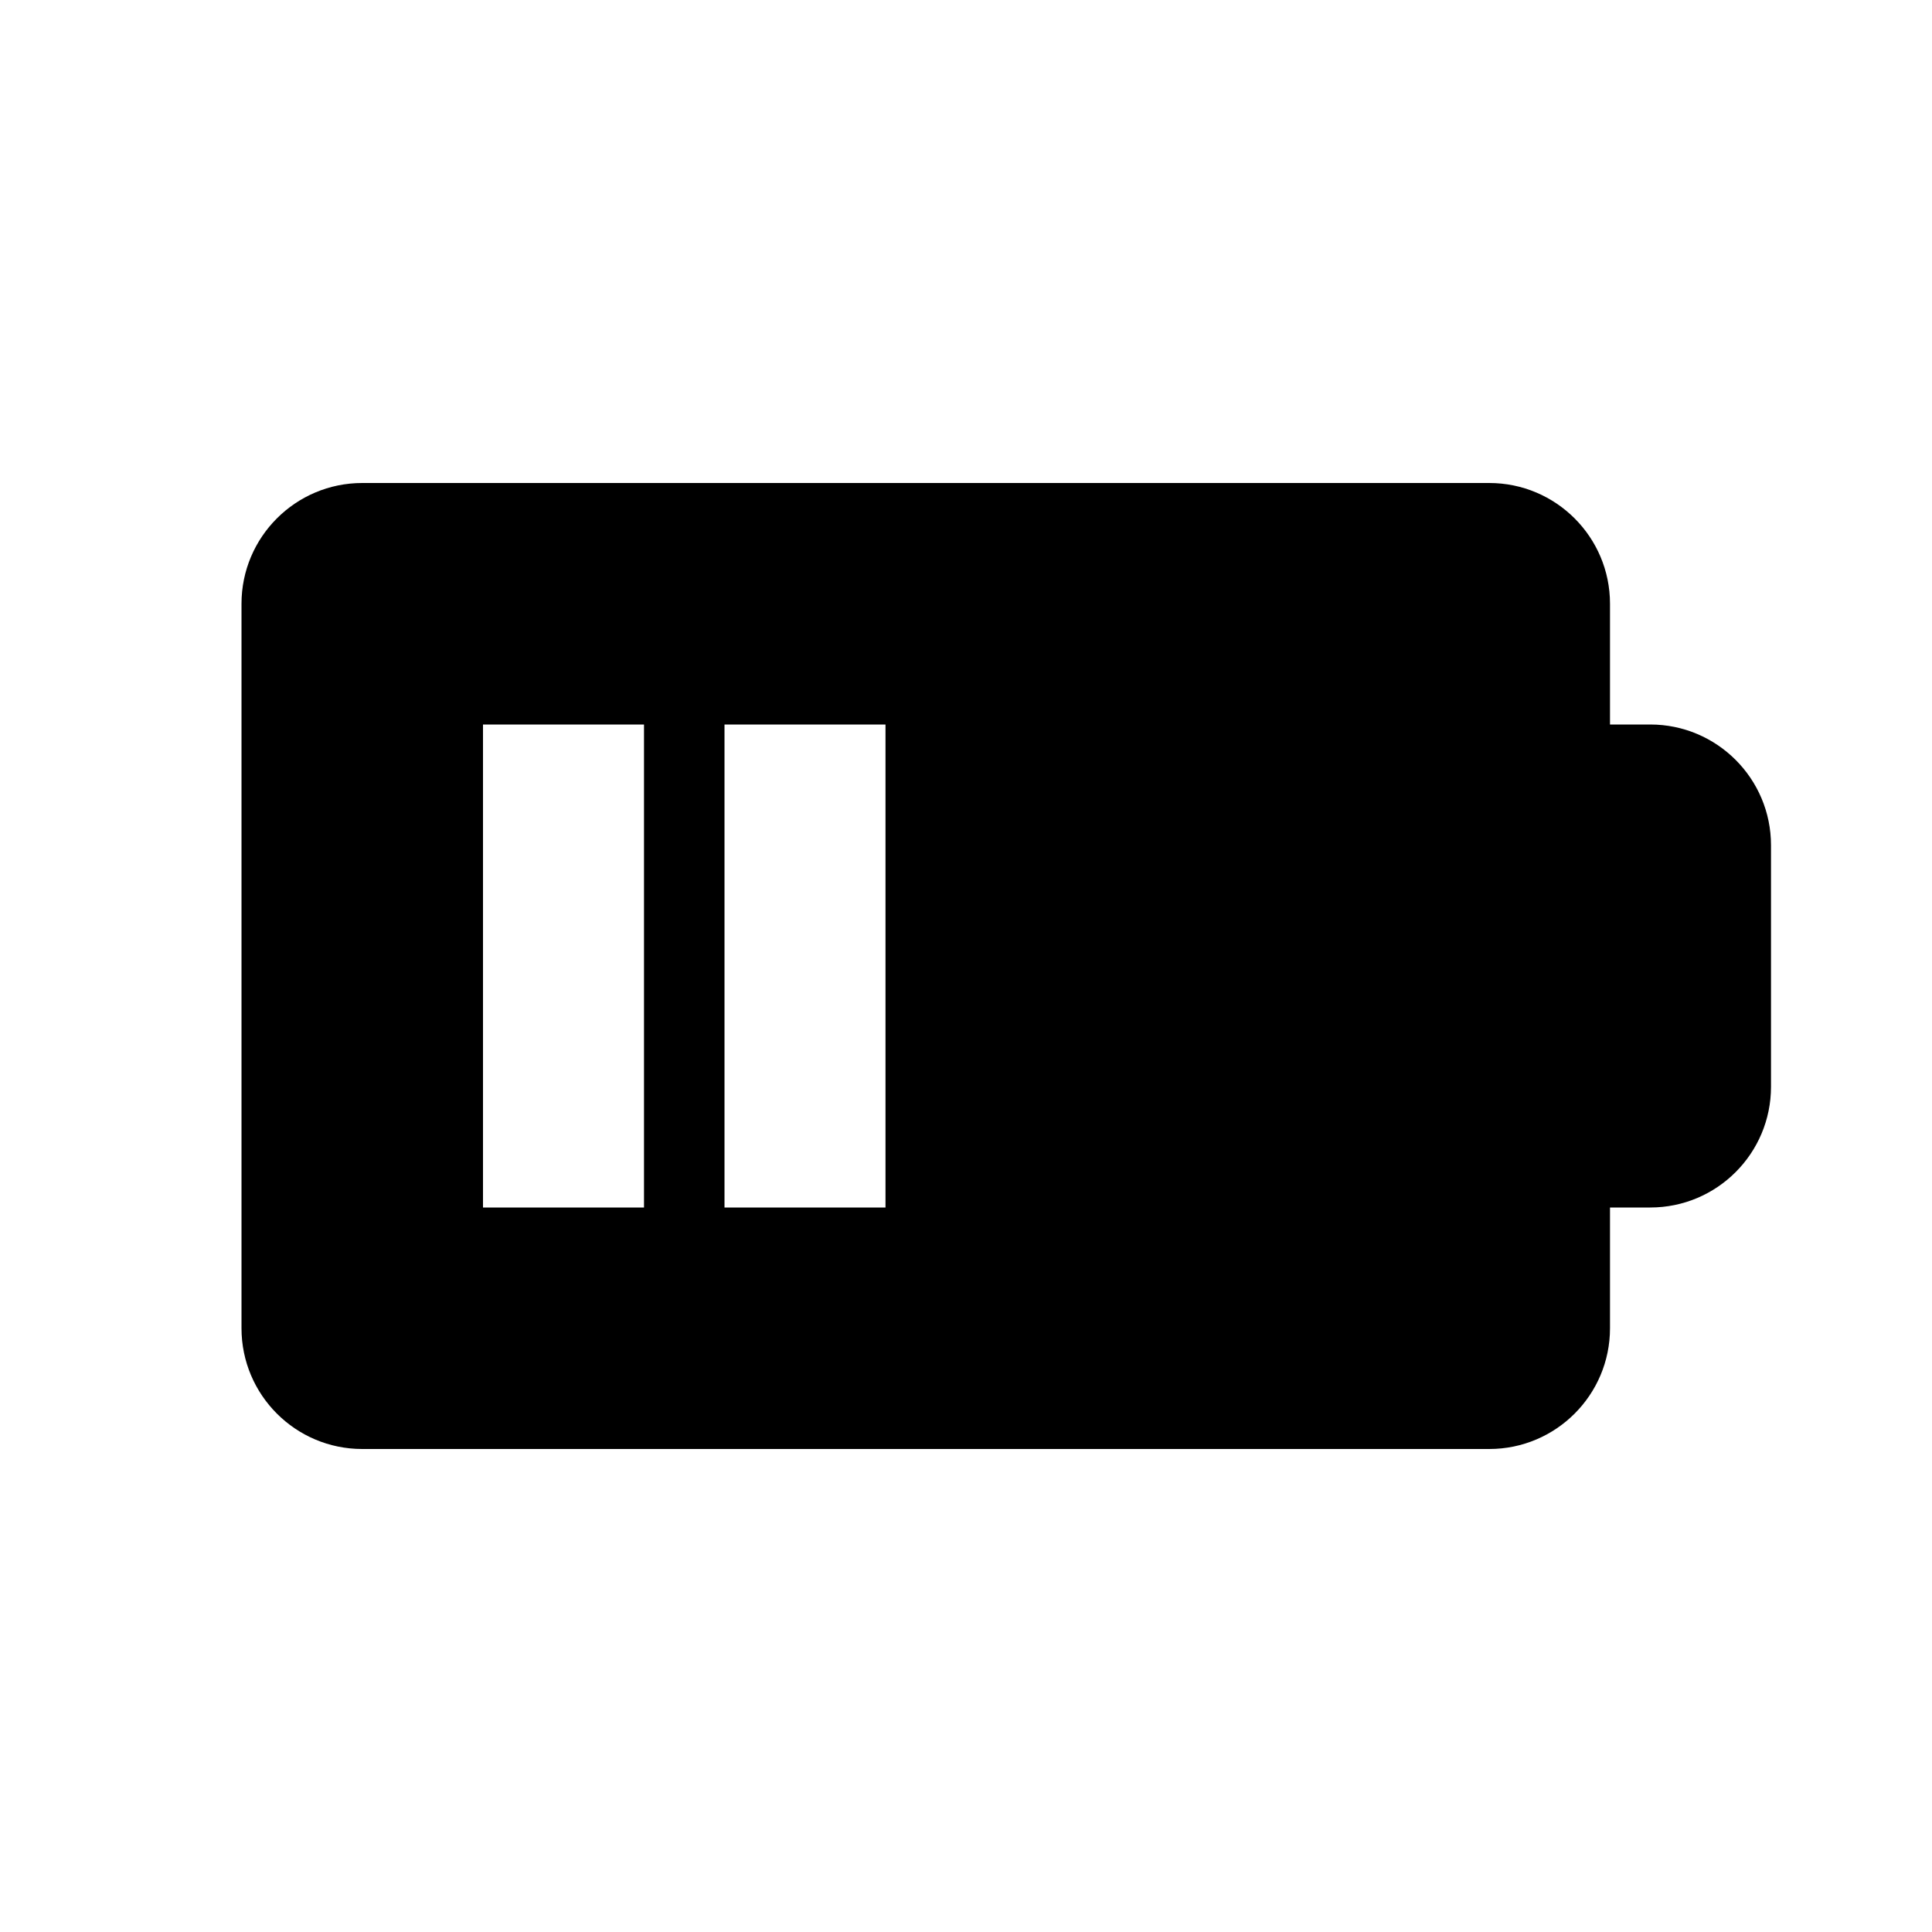 <!-- Generated by IcoMoon.io -->
<svg version="1.1" xmlns="http://www.w3.org/2000/svg" width="24" height="24" viewBox="0 0 24 24">
<title>battery-50-bold</title>
<path d="M20.5 9h-0.5v-1.5c0-0.828-0.672-1.5-1.5-1.5v0h-14c-0.828 0-1.5 0.672-1.5 1.5v0 9c0 0.828 0.672 1.5 1.5 1.5v0h14c0.828 0 1.5-0.672 1.5-1.5v0-1.5h0.5c0.828 0 1.5-0.672 1.5-1.5v0-3c0-0.828-0.672-1.5-1.5-1.5v0zM8 15h-2v-6h2zM11 15h-2v-6h2z"></path>
</svg>
